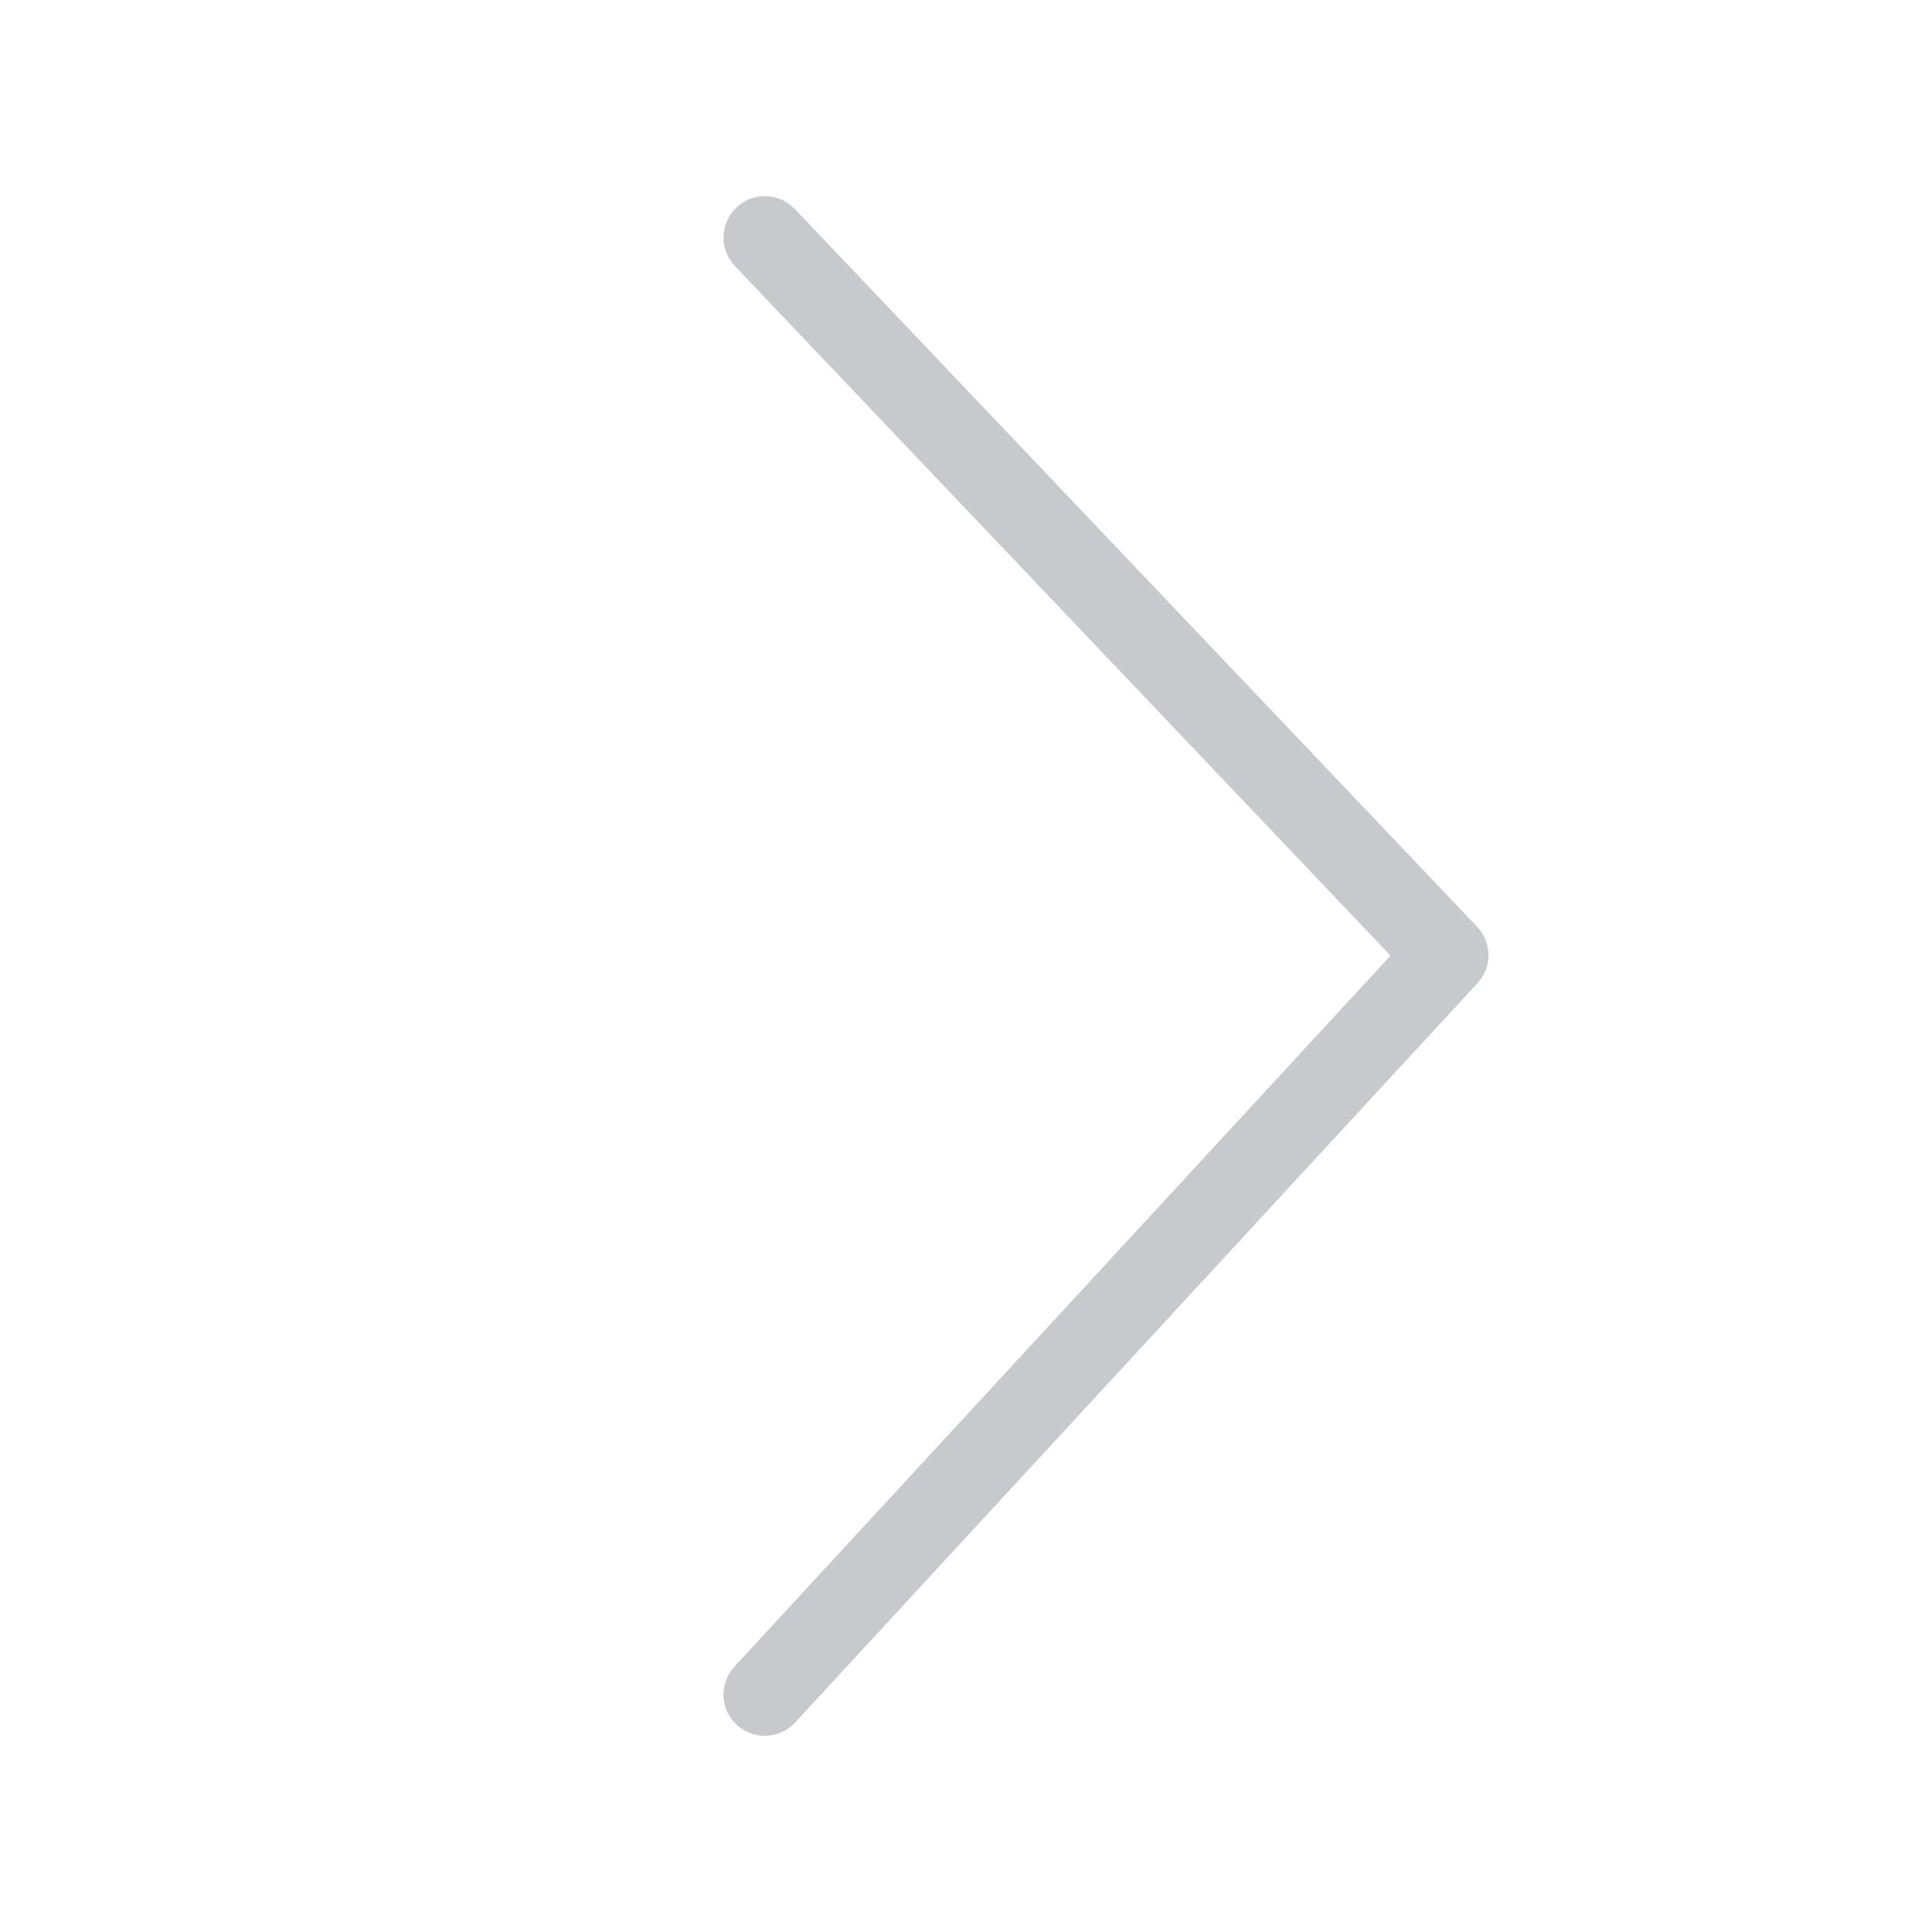 <?xml version="1.0" standalone="no"?><!DOCTYPE svg PUBLIC "-//W3C//DTD SVG 1.1//EN" "http://www.w3.org/Graphics/SVG/1.1/DTD/svg11.dtd"><svg t="1736338669571" class="icon" viewBox="0 0 1024 1024" version="1.1" xmlns="http://www.w3.org/2000/svg" p-id="7117" xmlns:xlink="http://www.w3.org/1999/xlink" width="48" height="48"><path d="M405.3 920c-5.3 0-10.6-1.9-14.8-5.8-8.9-8.2-9.4-22.1-1.2-30.9L737 506.5 389.5 141c-8.3-8.8-8-22.6 0.8-31 8.7-8.3 22.6-8 31 0.8l361.6 380.4c8 8.4 8 21.5 0.2 29.9L421.4 913c-4.3 4.7-10.2 7-16.1 7z" fill="#C8C9CC" p-id="7118"></path></svg>